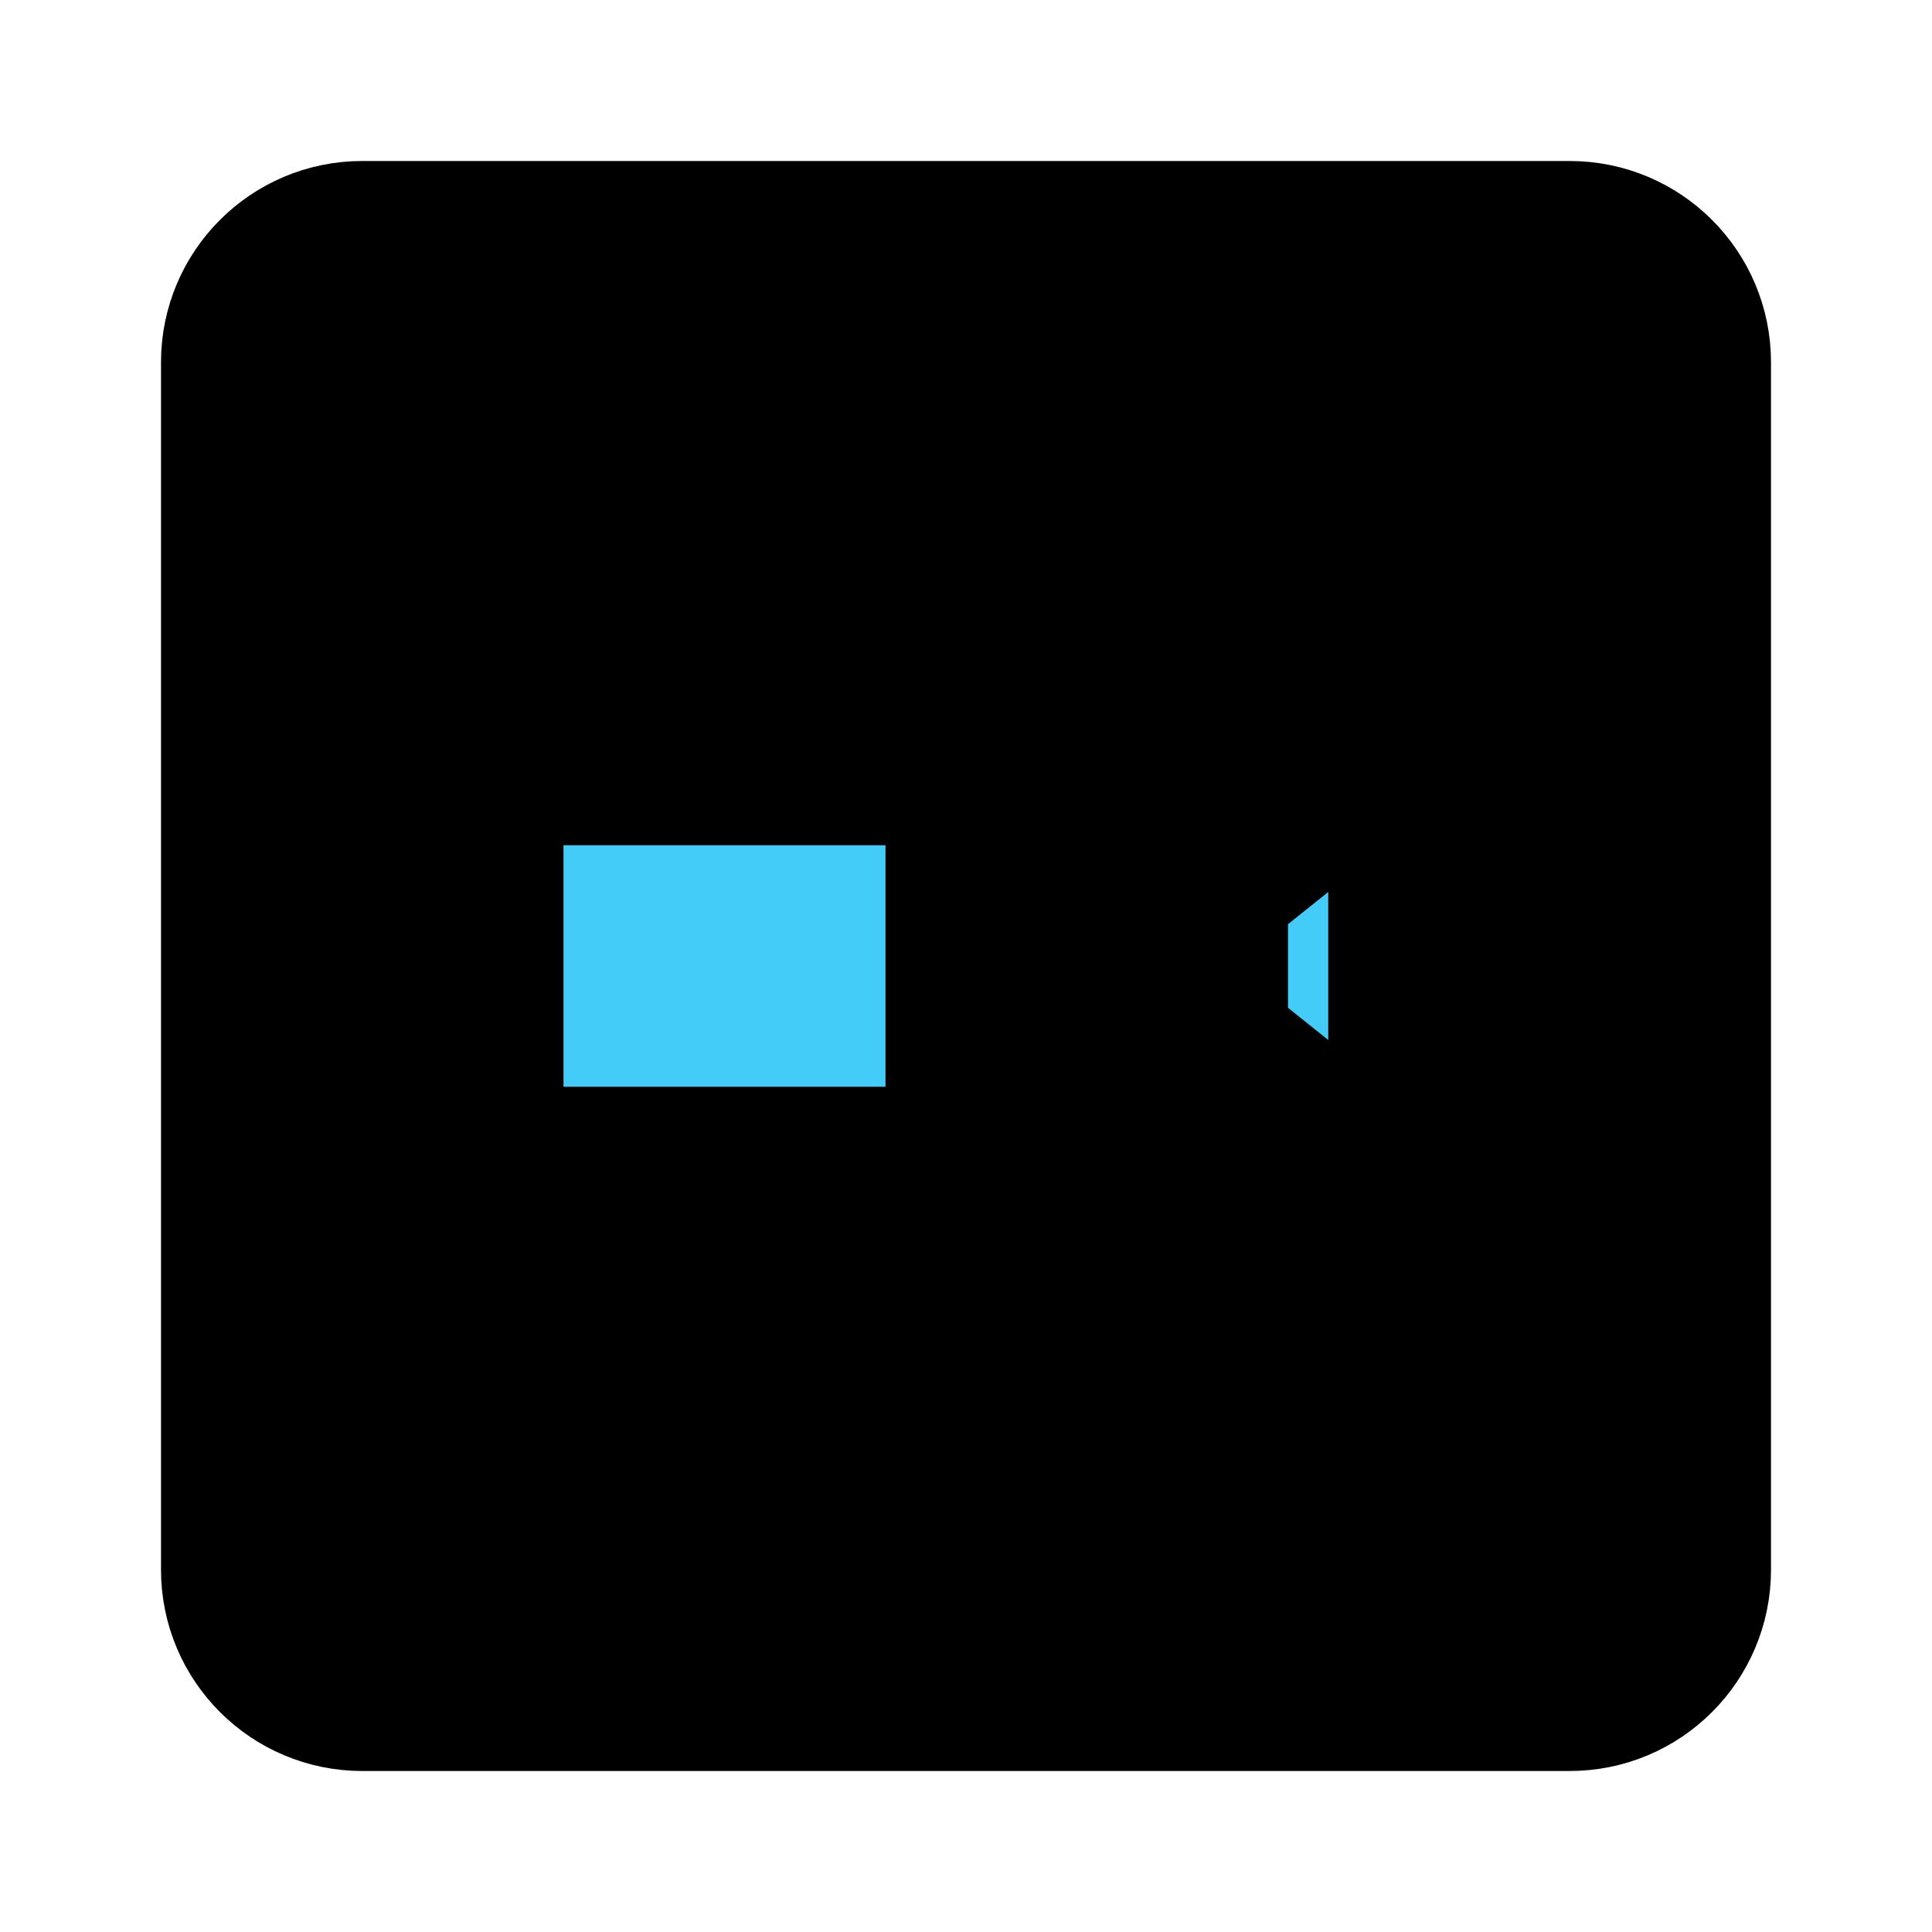 <svg viewBox="0 0 48 48" fill="none" xmlns="http://www.w3.org/2000/svg"><path d="M39 6H9C7.343 6 6 7.343 6 9V39C6 40.657 7.343 42 9 42H39C40.657 42 42 40.657 42 39V9C42 7.343 40.657 6 39 6Z" fill="currentColor" stroke="currentColor" stroke-width="4"/><path d="M24 19H12V29H24V19Z" fill="#43CCF8" stroke="currentColor" stroke-width="4" stroke-linejoin="round"/><path d="M35 18L30 22V26L35 30V18Z" fill="#43CCF8" stroke="currentColor" stroke-width="4" stroke-linejoin="round"/></svg>